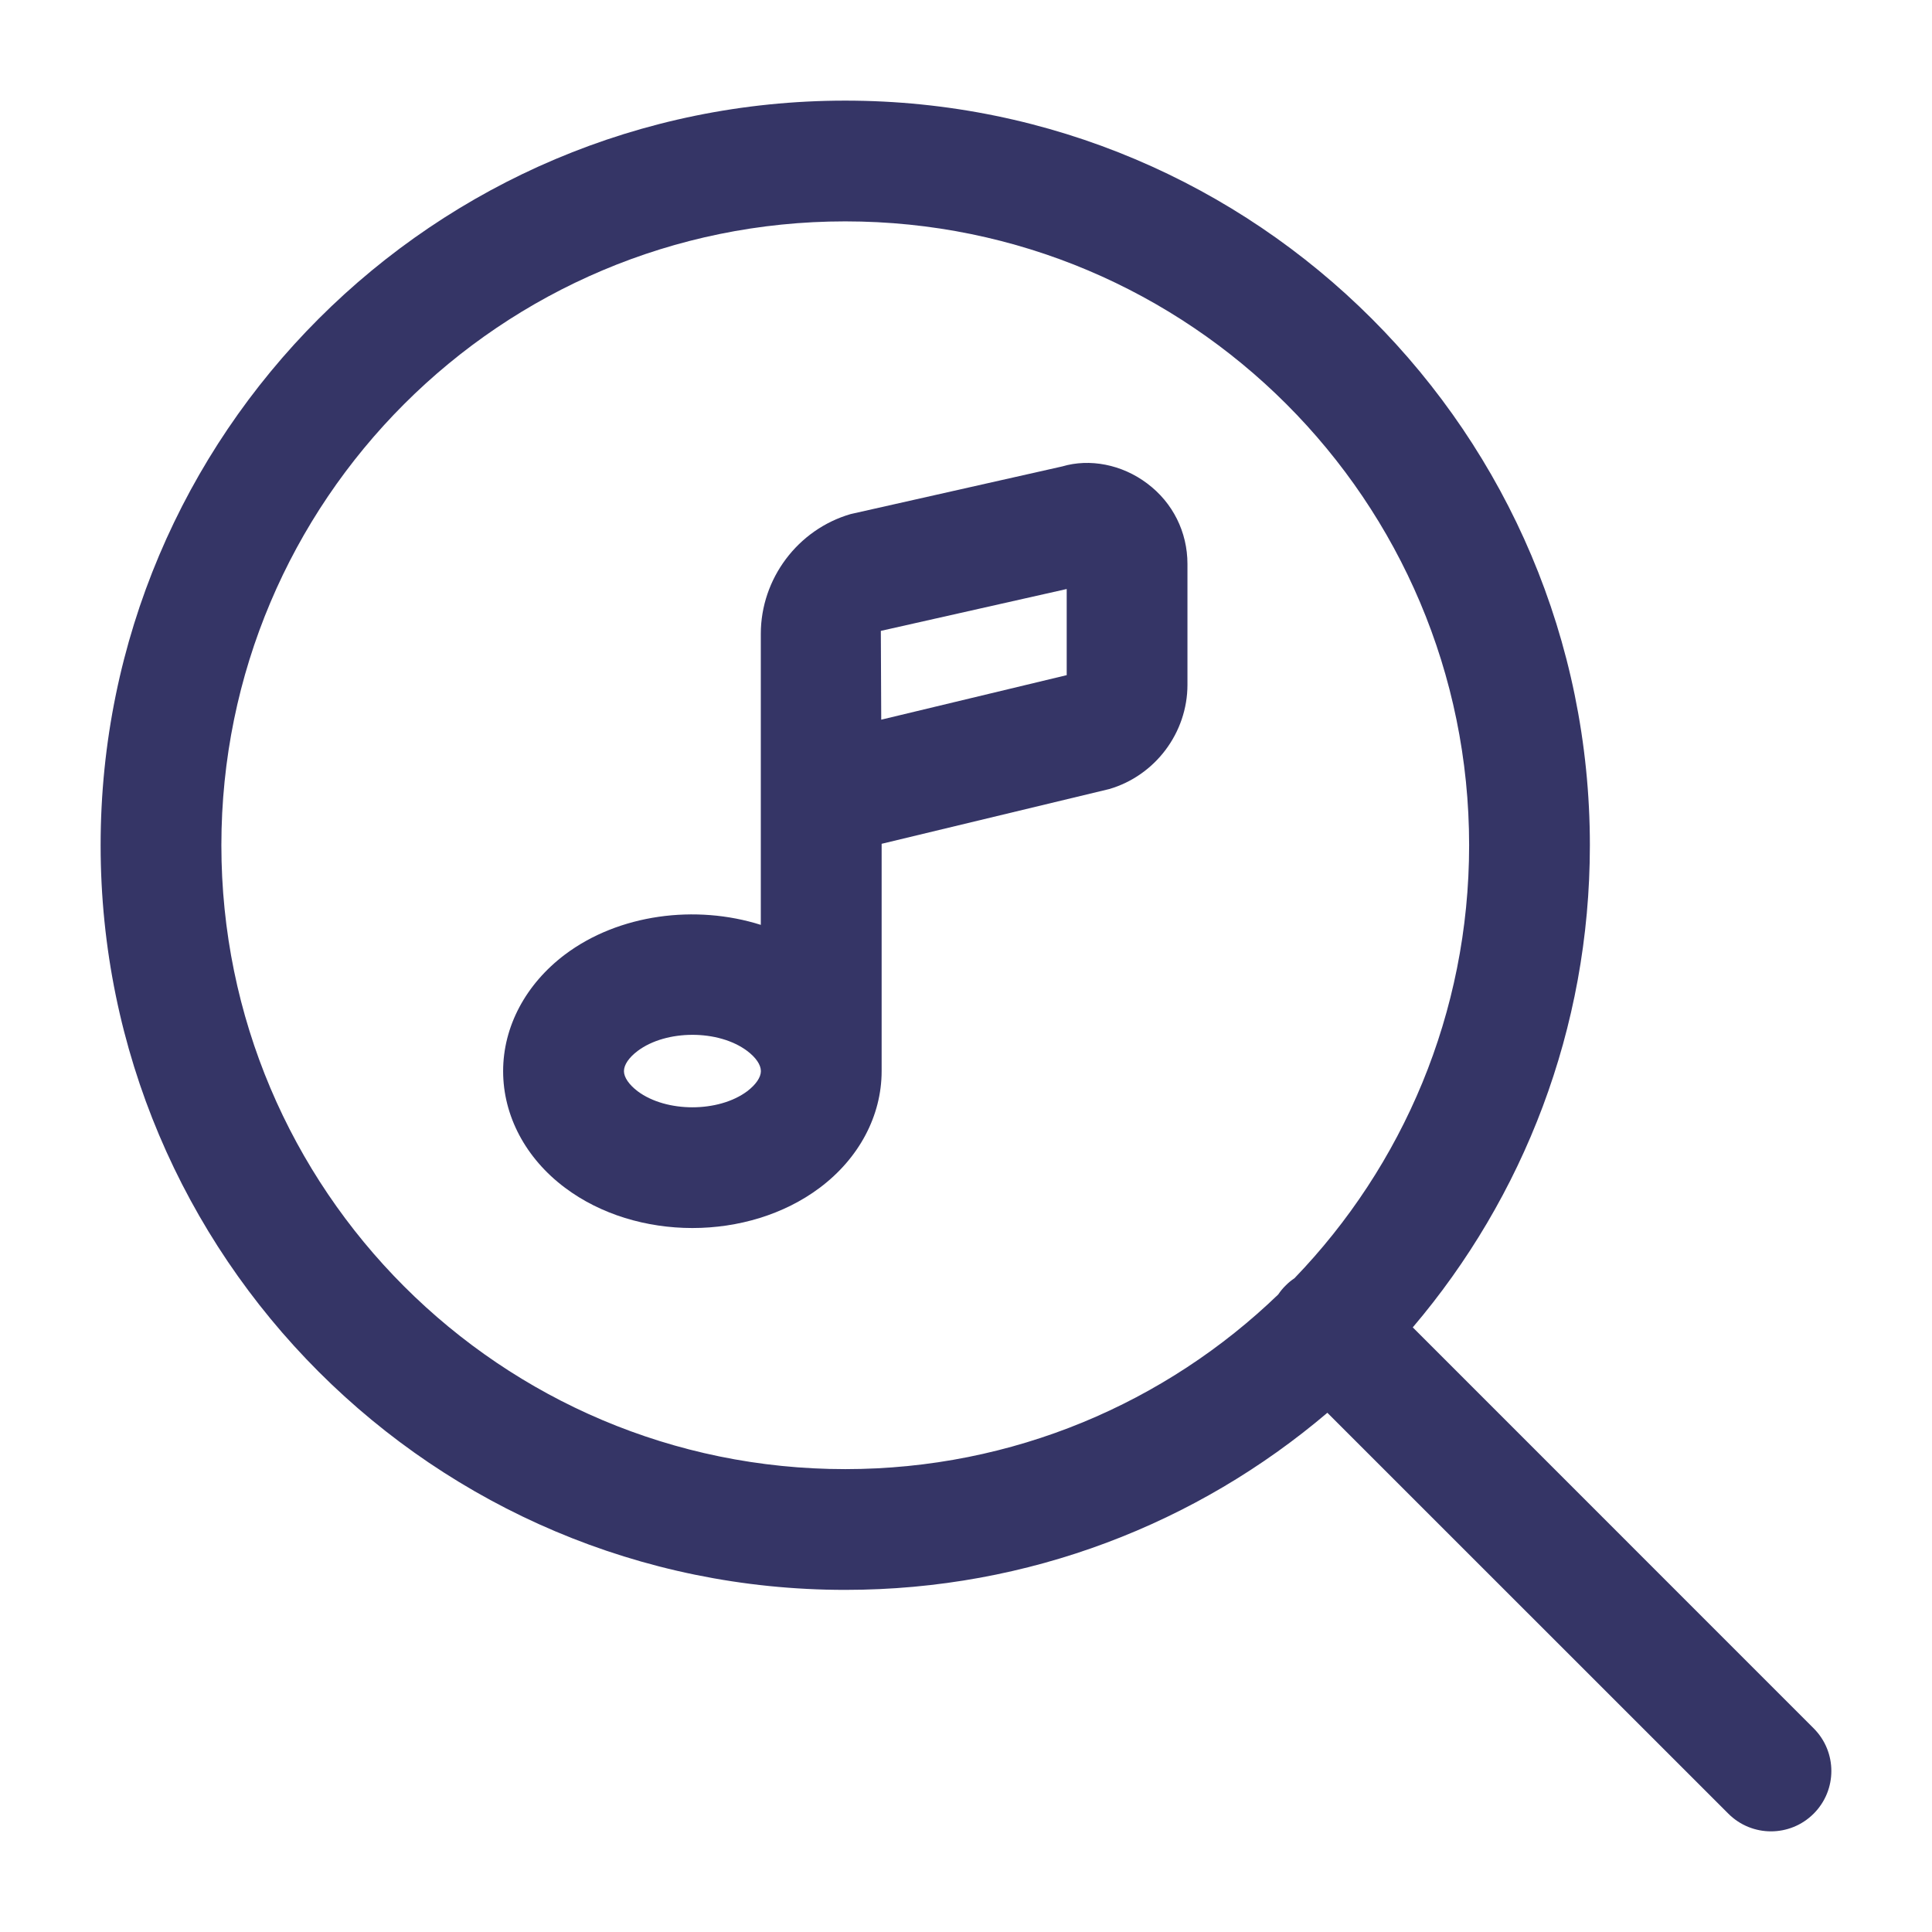 <svg width="24" height="24" viewBox="0 0 24 24" fill="none" xmlns="http://www.w3.org/2000/svg">
<path fill-rule="evenodd" clip-rule="evenodd" d="M13.196 5.794C13.534 5.694 13.934 5.767 14.251 6.006C14.569 6.244 14.751 6.609 14.751 7.006V8.506C14.751 9.102 14.351 9.635 13.779 9.802L10.952 10.482V13.306C10.952 13.861 10.671 14.389 10.183 14.755C9.739 15.088 9.17 15.255 8.601 15.255C8.032 15.255 7.463 15.088 7.019 14.755C6.53 14.389 6.25 13.861 6.25 13.306C6.25 12.752 6.531 12.225 7.019 11.857C7.688 11.355 8.642 11.233 9.451 11.489V7.874C9.451 7.189 9.91 6.577 10.567 6.386L13.196 5.794ZM7.92 13.555C8.276 13.822 8.926 13.822 9.283 13.555C9.39 13.473 9.452 13.383 9.452 13.306C9.452 13.227 9.39 13.137 9.283 13.056C9.105 12.922 8.854 12.855 8.602 12.855C8.35 12.855 8.098 12.922 7.92 13.056C7.813 13.137 7.751 13.227 7.751 13.306C7.751 13.383 7.813 13.473 7.92 13.555ZM10.947 8.94L13.251 8.387V7.317L10.942 7.837L10.947 8.94Z" fill="#353566"/>
<path fill-rule="evenodd" clip-rule="evenodd" d="M10.5 19.75C12.784 19.75 14.875 18.922 16.489 17.55L21.47 22.53C21.763 22.823 22.237 22.823 22.53 22.53C22.823 22.237 22.823 21.763 22.53 21.47L17.55 16.489C18.922 14.875 19.75 12.784 19.75 10.5C19.75 5.391 15.609 1.25 10.5 1.25C5.391 1.25 1.25 5.391 1.25 10.5C1.25 15.609 5.391 19.75 10.5 19.75ZM10.5 2.75C6.22 2.75 2.75 6.22 2.75 10.5C2.75 14.78 6.22 18.25 10.5 18.25C12.589 18.25 14.485 17.424 15.879 16.08C15.905 16.041 15.935 16.004 15.97 15.97C16.004 15.935 16.041 15.905 16.08 15.879C17.424 14.485 18.25 12.589 18.25 10.5C18.25 6.22 14.78 2.75 10.5 2.75Z" fill="#353566"/>
</svg>
